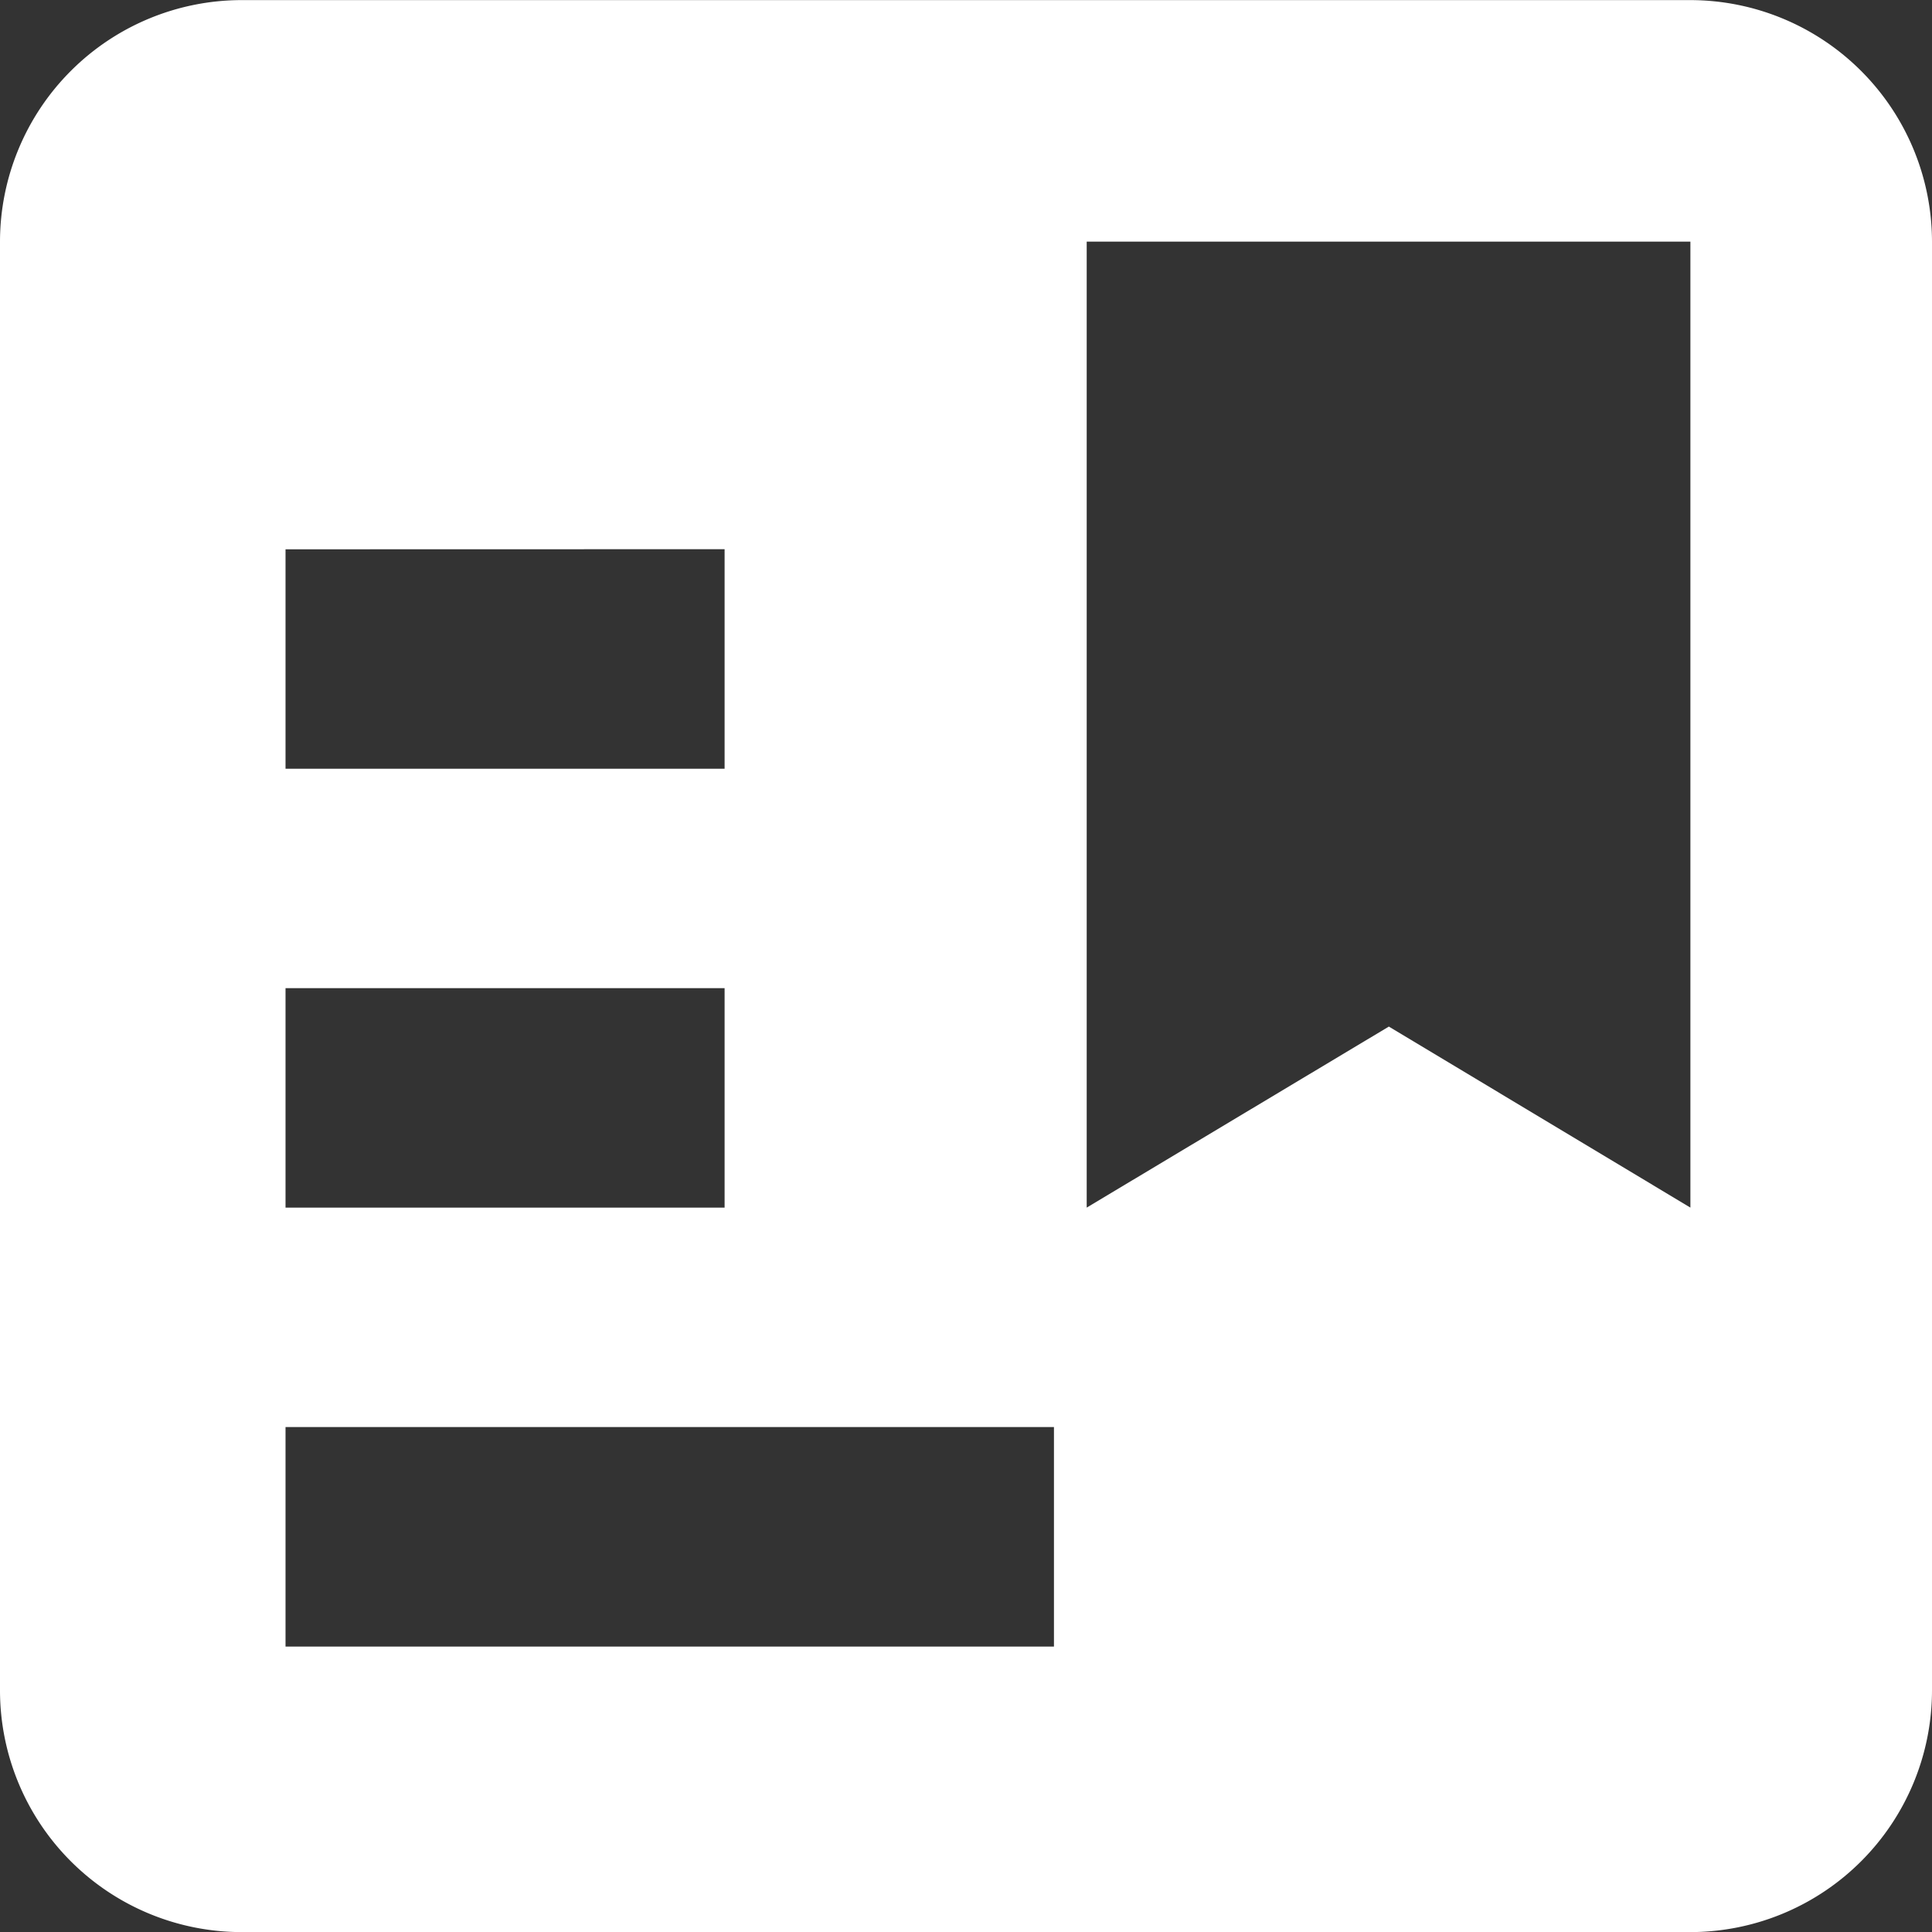 <svg xmlns="http://www.w3.org/2000/svg" width="19" height="19" viewBox="0 0 19 19">
  <rect x="0" y="0" width="19" height="19" fill="#333333" stroke="none"/>
  <path id="제외_5" data-name="제외 5" d="M-14522.376,2876h-14.249a2.378,2.378,0,0,1-2.375-2.375v-14.25a2.378,2.378,0,0,1,2.375-2.375h14.249a2.379,2.379,0,0,1,2.376,2.375v14.25A2.379,2.379,0,0,1-14522.376,2876Zm-13.816-4.967v2.159h7.557v-2.159Zm10.851-3.938h0l2.965,1.78v-9.5h-5.937v9.5l2.971-1.78Zm-10.851-.378v2.158h4.318v-2.158Zm0-4.316v2.158h4.318V2862.4Z" transform="translate(14539 -2856.999)" fill="#fff"/>
</svg>
